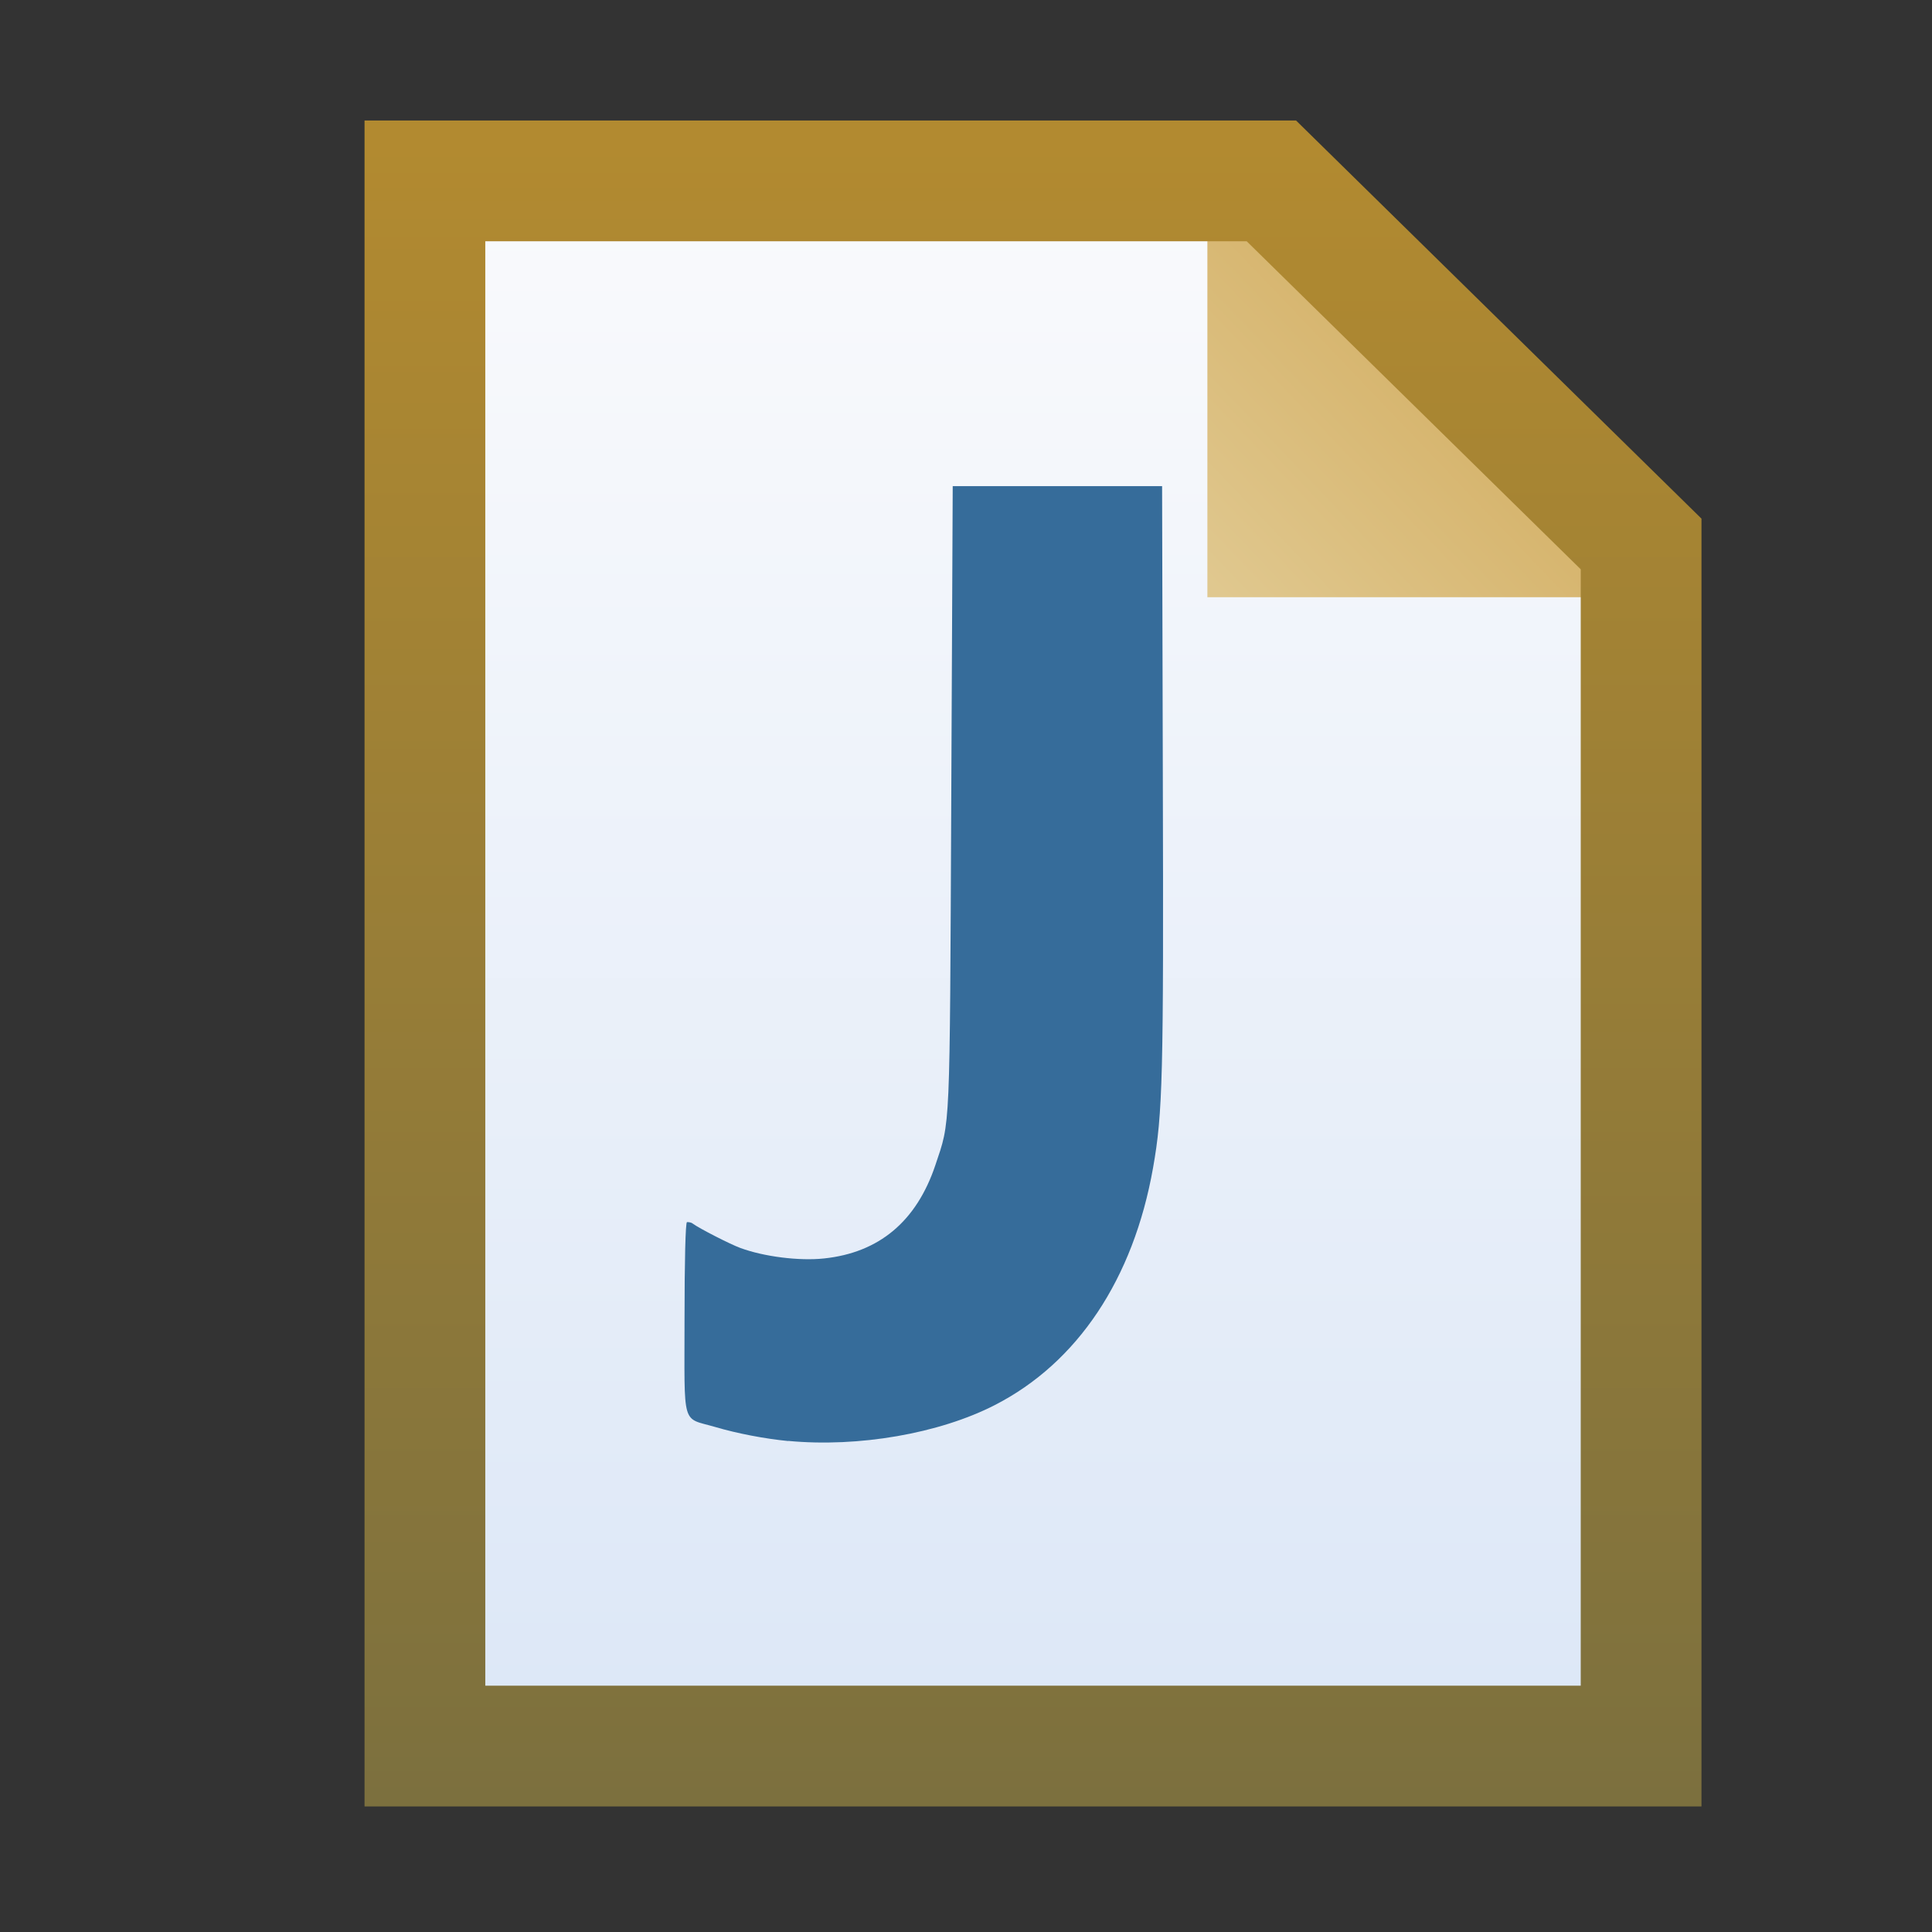 <svg xmlns="http://www.w3.org/2000/svg" xmlns:svg="http://www.w3.org/2000/svg" xmlns:xlink="http://www.w3.org/1999/xlink" id="svg2" width="16" height="16" version="1.1"><rect width="100%" height="100%" fill="#333333" stroke="none"/><defs id="defs4"><linearGradient id="linearGradient4908-2" x1="10.545" x2="10.545" y1="1038.578" y2="1052.323" gradientTransform="translate(-1.978,-1.044)" gradientUnits="userSpaceOnUse" xlink:href="#linearGradient4902-3"/><linearGradient id="linearGradient4902-3"><stop id="stop4904-2" offset="0" stop-color="#b28a30" stop-opacity="1"/><stop id="stop4906-2" offset="1" stop-color="#7c703e" stop-opacity="1"/></linearGradient><linearGradient id="linearGradient4900-1" x1="7.999" x2="9.987" y1="1042.231" y2="1040.33" gradientTransform="translate(2.022,-1.044)" gradientUnits="userSpaceOnUse" xlink:href="#linearGradient4894-6"/><linearGradient id="linearGradient4894-6"><stop id="stop4896-8" offset="0" stop-color="#e0c88f" stop-opacity="1"/><stop id="stop4898-5" offset="1" stop-color="#d5b269" stop-opacity="1"/></linearGradient><linearGradient id="linearGradient4994-6"><stop id="stop4996-1" offset="0" stop-color="#f9fafc" stop-opacity="1"/><stop id="stop4998-89" offset="1" stop-color="#dce7f7" stop-opacity="1"/></linearGradient><linearGradient id="linearGradient4101" x1="9.895" x2="9.895" y1="1039.153" y2="1051.838" gradientTransform="translate(-1.978,-1.044)" gradientUnits="userSpaceOnUse" xlink:href="#linearGradient4994-6"/></defs><g id="layer1" display="inline" transform="translate(0,-1036.362)"><path id="rect4001-3" fill="url(#linearGradient4101)" fill-opacity="1" stroke="none" d="m 3.519,1037.86 7.01,0 3.062,3.007 0,9.955 -10.072,0 z" display="inline"/><path id="path4884" fill="url(#linearGradient4900-1)" fill-opacity="1" stroke="none" d="m 9.999,1037.397 0,3.911 3.977,0 z" display="inline"/><path id="rect4001" fill="none" stroke="url(#linearGradient4908-2)" stroke-dashoffset="0" stroke-linecap="butt" stroke-linejoin="miter" stroke-miterlimit="4" stroke-opacity="1" stroke-width="1" d="m 3.519,1037.86 7.01,0 3.062,3.007 0,9.955 -10.072,0 z" display="inline"/><path id="path10927-5-7-4-4" fill="#366c9a" fill-opacity="1" d="m 6.527,1048.296 c -0.193,-0.019 -0.42,-0.062 -0.603,-0.116 -0.283,-0.083 -0.255,0.017 -0.255,-0.898 0,-0.478 0.008,-0.794 0.02,-0.799 0.011,0 0.033,0 0.049,0.013 0.051,0.038 0.308,0.17 0.393,0.201 0.195,0.072 0.487,0.109 0.693,0.087 0.457,-0.048 0.766,-0.308 0.922,-0.772 0.125,-0.375 0.119,-0.229 0.132,-3.039 l 0.012,-2.585 0.867,0 0.867,0 0.006,2.41 c 0.007,2.491 -5.741e-4,2.782 -0.081,3.236 -0.163,0.92 -0.625,1.613 -1.31,1.964 -0.46,0.236 -1.129,0.352 -1.711,0.297 z" display="inline"/></g></svg>